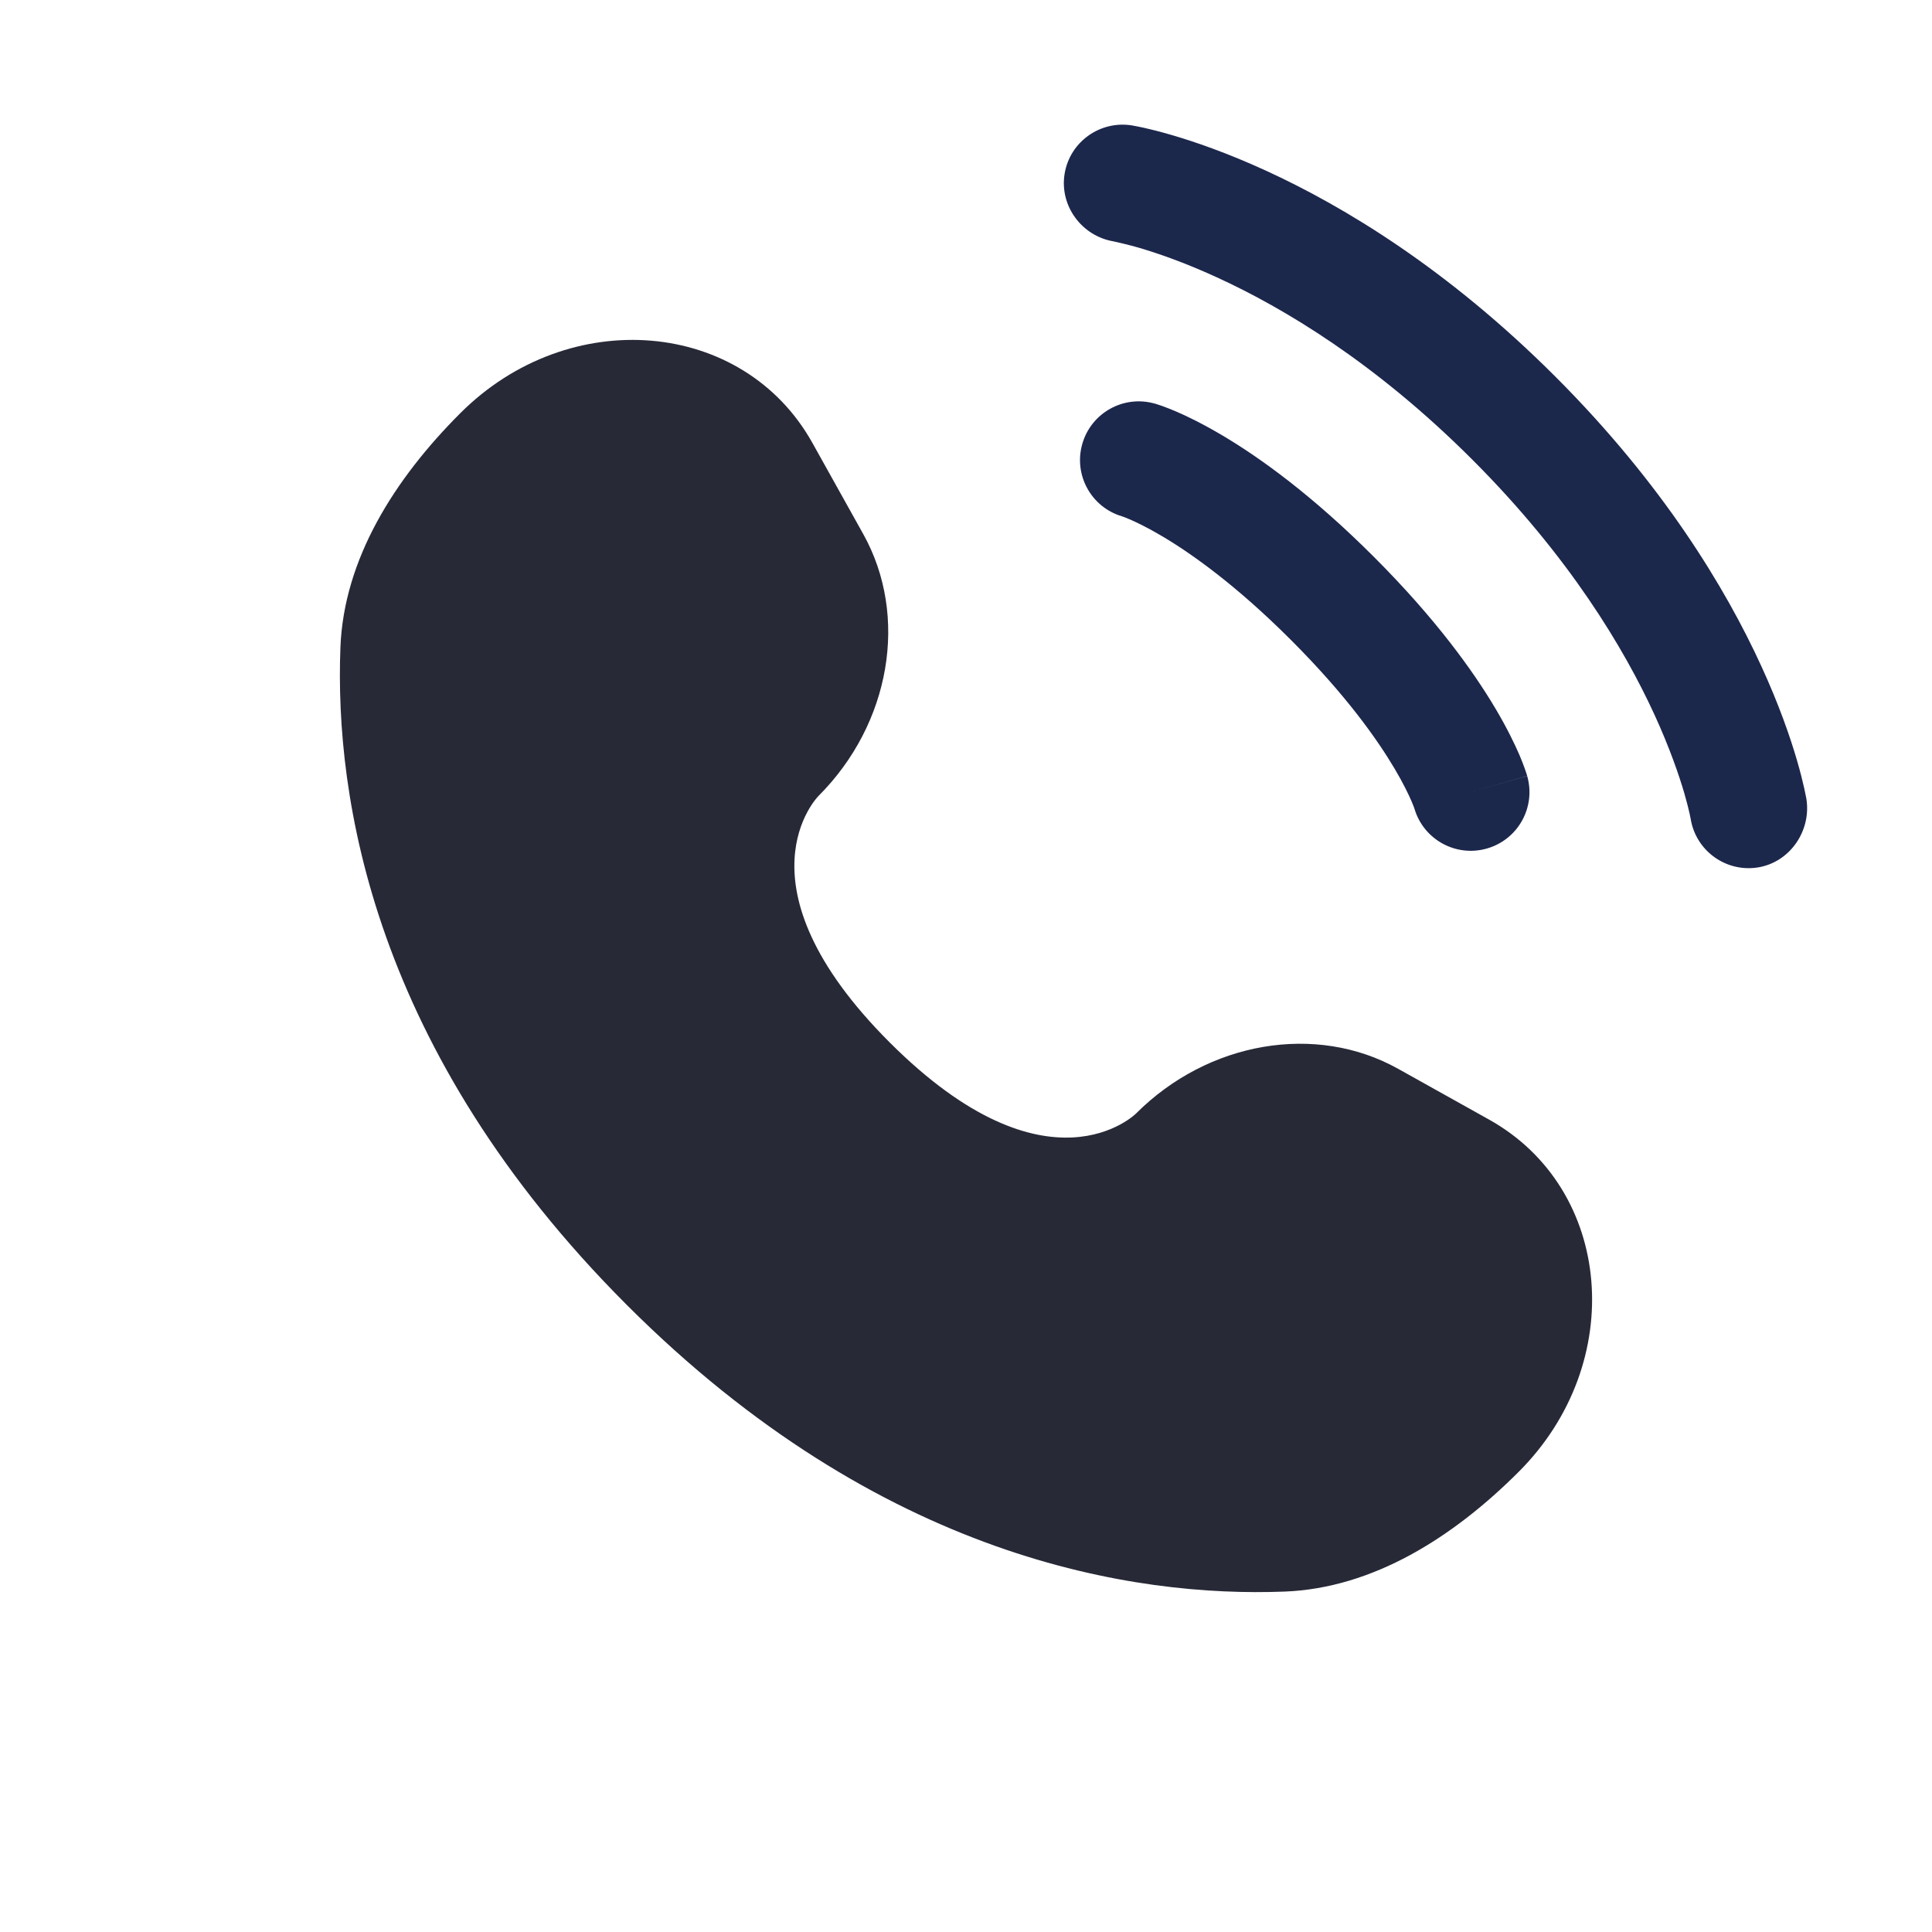<svg width="36" height="36" viewBox="0 0 36 36" fill="none" xmlns="http://www.w3.org/2000/svg">
<path d="M15.138 8.253L16.084 9.949C16.939 11.479 16.596 13.487 15.251 14.832C15.251 14.832 13.619 16.464 16.577 19.423C19.535 22.38 21.168 20.749 21.168 20.749C22.513 19.404 24.521 19.061 26.051 19.915L27.747 20.862C30.058 22.152 30.331 25.393 28.3 27.424C27.079 28.645 25.584 29.595 23.931 29.657C21.148 29.763 16.422 29.058 11.682 24.318C6.942 19.578 6.237 14.852 6.343 12.069C6.405 10.416 7.355 8.921 8.576 7.7C10.607 5.669 13.848 5.942 15.138 8.253Z" fill="#272937"/>
<path d="M19.837 3.241C19.933 2.645 20.497 2.241 21.093 2.337C21.13 2.344 21.249 2.366 21.311 2.38C21.436 2.408 21.609 2.451 21.826 2.514C22.259 2.64 22.863 2.847 23.589 3.18C25.042 3.846 26.975 5.011 28.982 7.018C30.988 9.024 32.153 10.958 32.819 12.411C33.152 13.136 33.36 13.741 33.486 14.174C33.549 14.39 33.591 14.564 33.619 14.688C33.633 14.75 33.643 14.8 33.65 14.837L33.659 14.883C33.755 15.479 33.354 16.066 32.758 16.163C32.163 16.259 31.603 15.856 31.504 15.263C31.501 15.247 31.493 15.204 31.484 15.164C31.466 15.083 31.435 14.955 31.386 14.785C31.287 14.447 31.115 13.943 30.831 13.322C30.262 12.082 29.24 10.37 27.435 8.565C25.63 6.759 23.917 5.737 22.677 5.169C22.056 4.884 21.553 4.713 21.214 4.614C21.045 4.565 20.832 4.516 20.751 4.498C20.157 4.399 19.741 3.836 19.837 3.241Z" fill="#1C274C"/>
<path fill-rule="evenodd" clip-rule="evenodd" d="M20.167 8.272C20.333 7.691 20.938 7.355 21.519 7.521L21.218 8.572C21.519 7.521 21.519 7.521 21.519 7.521L21.521 7.521L21.523 7.522L21.528 7.523L21.539 7.527L21.568 7.536C21.59 7.543 21.618 7.552 21.65 7.563C21.716 7.587 21.802 7.62 21.909 7.665C22.121 7.756 22.411 7.897 22.768 8.108C23.482 8.53 24.456 9.232 25.601 10.377C26.746 11.522 27.447 12.496 27.87 13.21C28.081 13.566 28.221 13.857 28.313 14.069C28.358 14.175 28.391 14.262 28.414 14.328C28.426 14.36 28.435 14.388 28.442 14.41L28.451 14.438L28.454 14.45L28.456 14.455L28.456 14.457C28.456 14.457 28.457 14.459 27.405 14.759L28.457 14.459C28.623 15.04 28.287 15.645 27.706 15.811C27.13 15.976 26.53 15.646 26.358 15.075L26.353 15.059C26.345 15.037 26.329 14.994 26.302 14.931C26.248 14.805 26.15 14.599 25.987 14.324C25.662 13.775 25.075 12.944 24.054 11.924C23.033 10.903 22.203 10.316 21.654 9.991C21.379 9.828 21.173 9.73 21.047 9.676C20.984 9.649 20.941 9.633 20.919 9.625L20.903 9.62C20.331 9.448 20.002 8.848 20.167 8.272Z" fill="#1C274C"/>
</svg>
